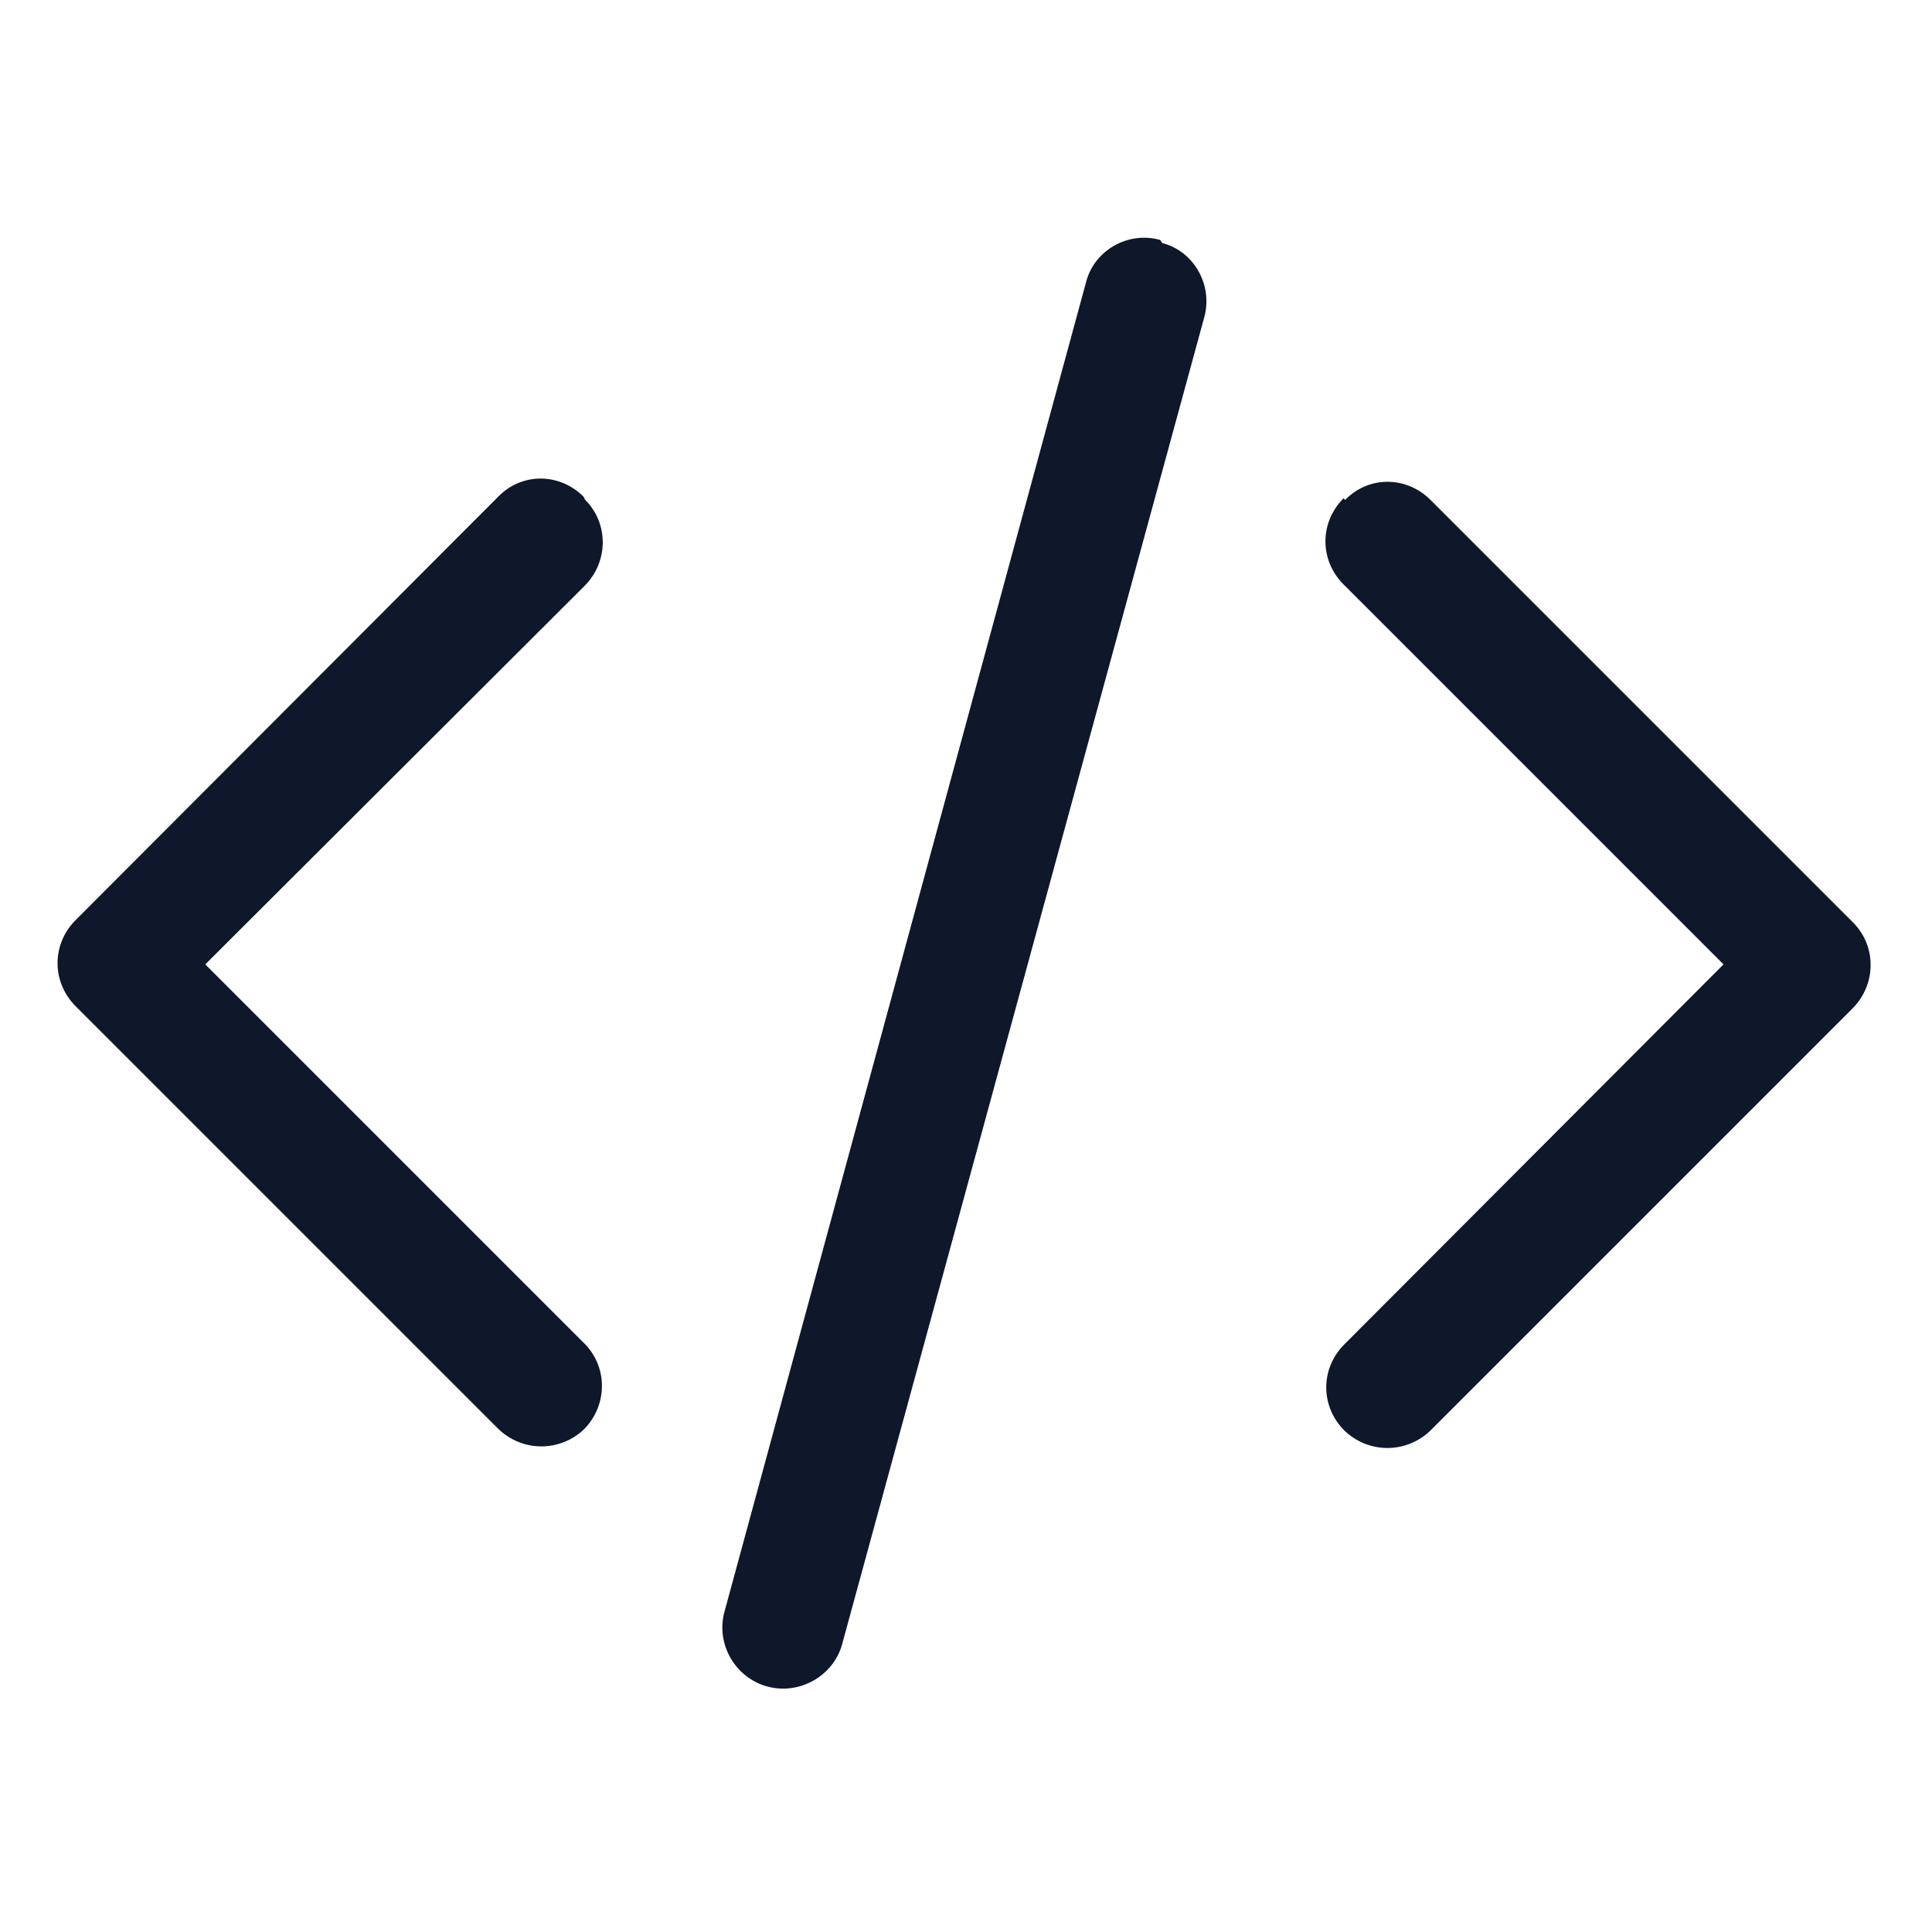 <svg viewBox="0 0 24 24" xmlns="http://www.w3.org/2000/svg"><path fill="#0F172A" fill-rule="evenodd" d="M14.44 3.02c.39.1.63.52.52.92l-4.5 16.49c-.11.39-.53.63-.93.52 -.4-.11-.64-.53-.53-.93l4.49-16.51c.1-.4.52-.64.92-.53Zm2.27 3.19c.29-.3.76-.3 1.06 0l5.25 5.25c.29.29.29.76 0 1.06l-5.25 5.25c-.3.29-.77.29-1.07 0 -.3-.3-.3-.77 0-1.07l4.71-4.72 -4.72-4.72c-.3-.3-.3-.77 0-1.07Zm-9.44 0c.29.29.29.76 0 1.06l-4.72 4.71 4.71 4.71c.29.29.29.76 0 1.06 -.3.29-.77.29-1.07 0L.94 12.5c-.3-.3-.3-.77-.001-1.07l5.25-5.26c.29-.3.76-.3 1.06 0Z"/></svg>